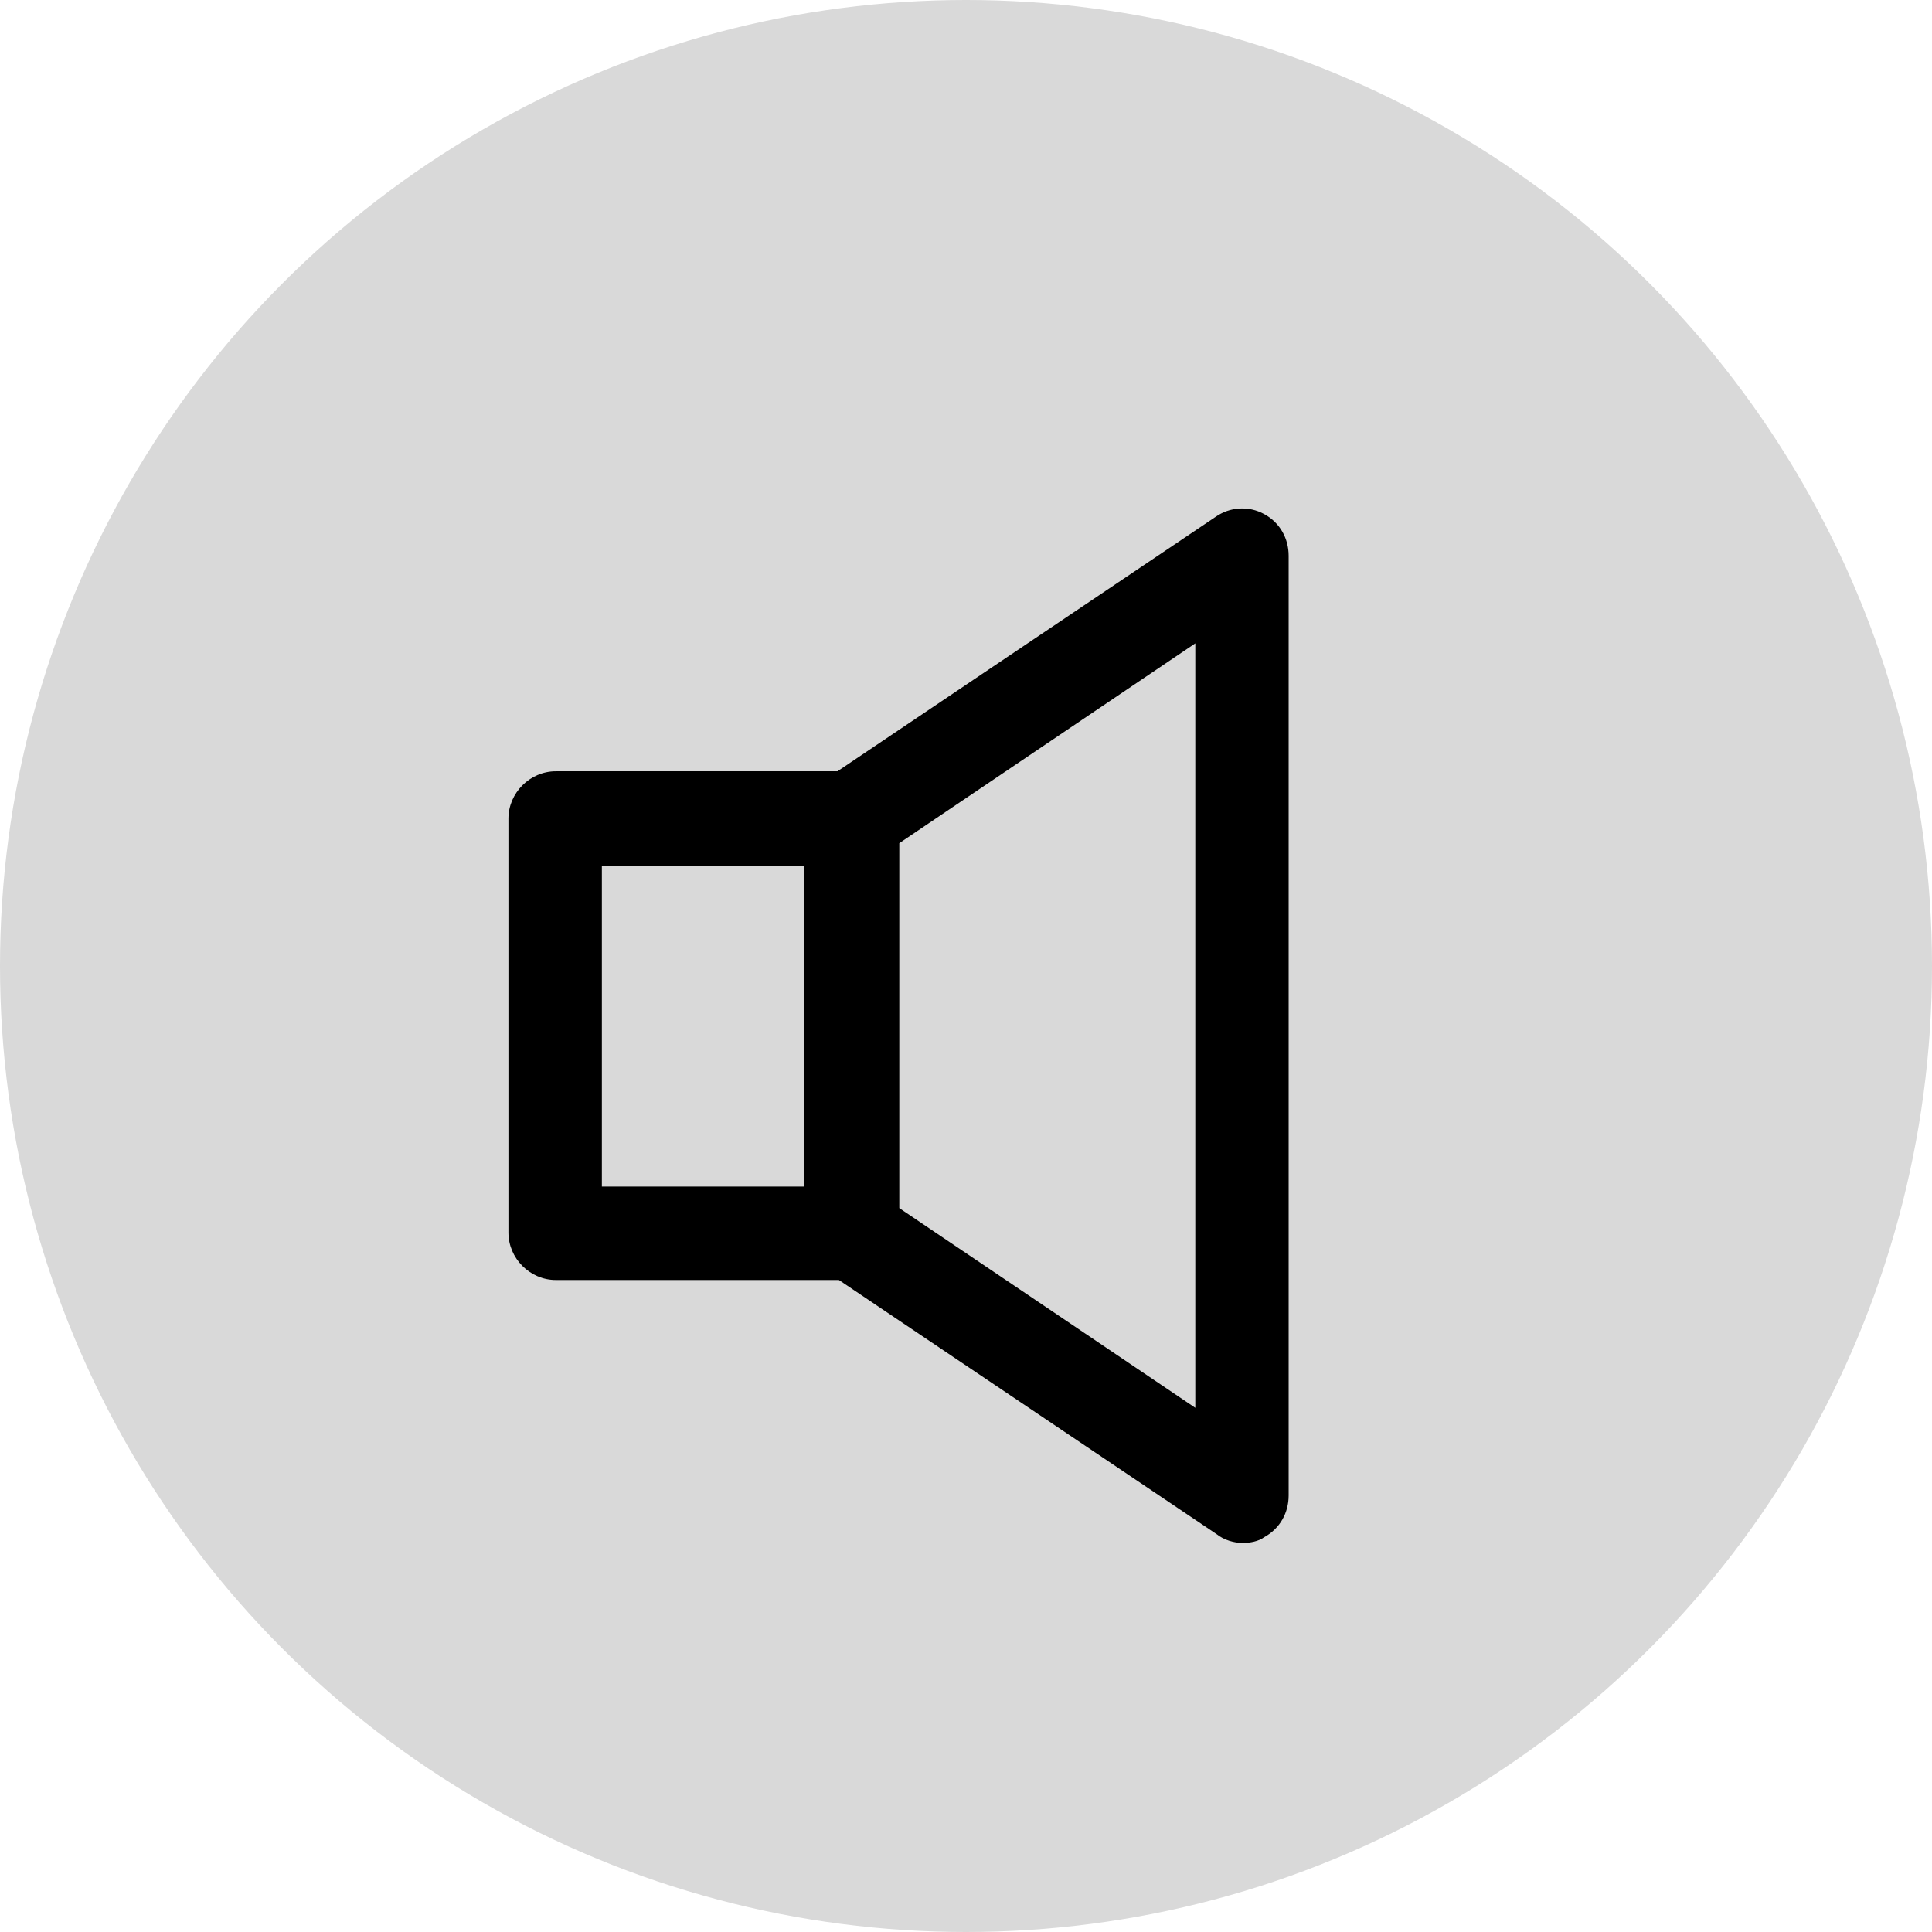 <svg width="19" height="19" viewBox="0 0 19 19" fill="none" xmlns="http://www.w3.org/2000/svg">
<circle cx="9.5" cy="9.5" r="9.5" fill="#D9D9D9"/>
<path d="M12.433 5.056C12.278 4.971 12.094 4.985 11.953 5.084L8.236 7.585H5.466C5.212 7.585 5 7.797 5 8.051V12.121C5 12.376 5.212 12.588 5.466 12.588H8.25L11.967 15.089C12.037 15.145 12.136 15.174 12.221 15.174C12.292 15.174 12.377 15.159 12.433 15.117C12.588 15.032 12.673 14.877 12.673 14.707V5.465C12.673 5.296 12.588 5.14 12.433 5.056ZM5.919 8.518H7.911V11.669H5.919V8.518ZM11.755 13.845L8.844 11.881V8.292L11.755 6.327V13.845Z" fill="black"/>
</svg>
